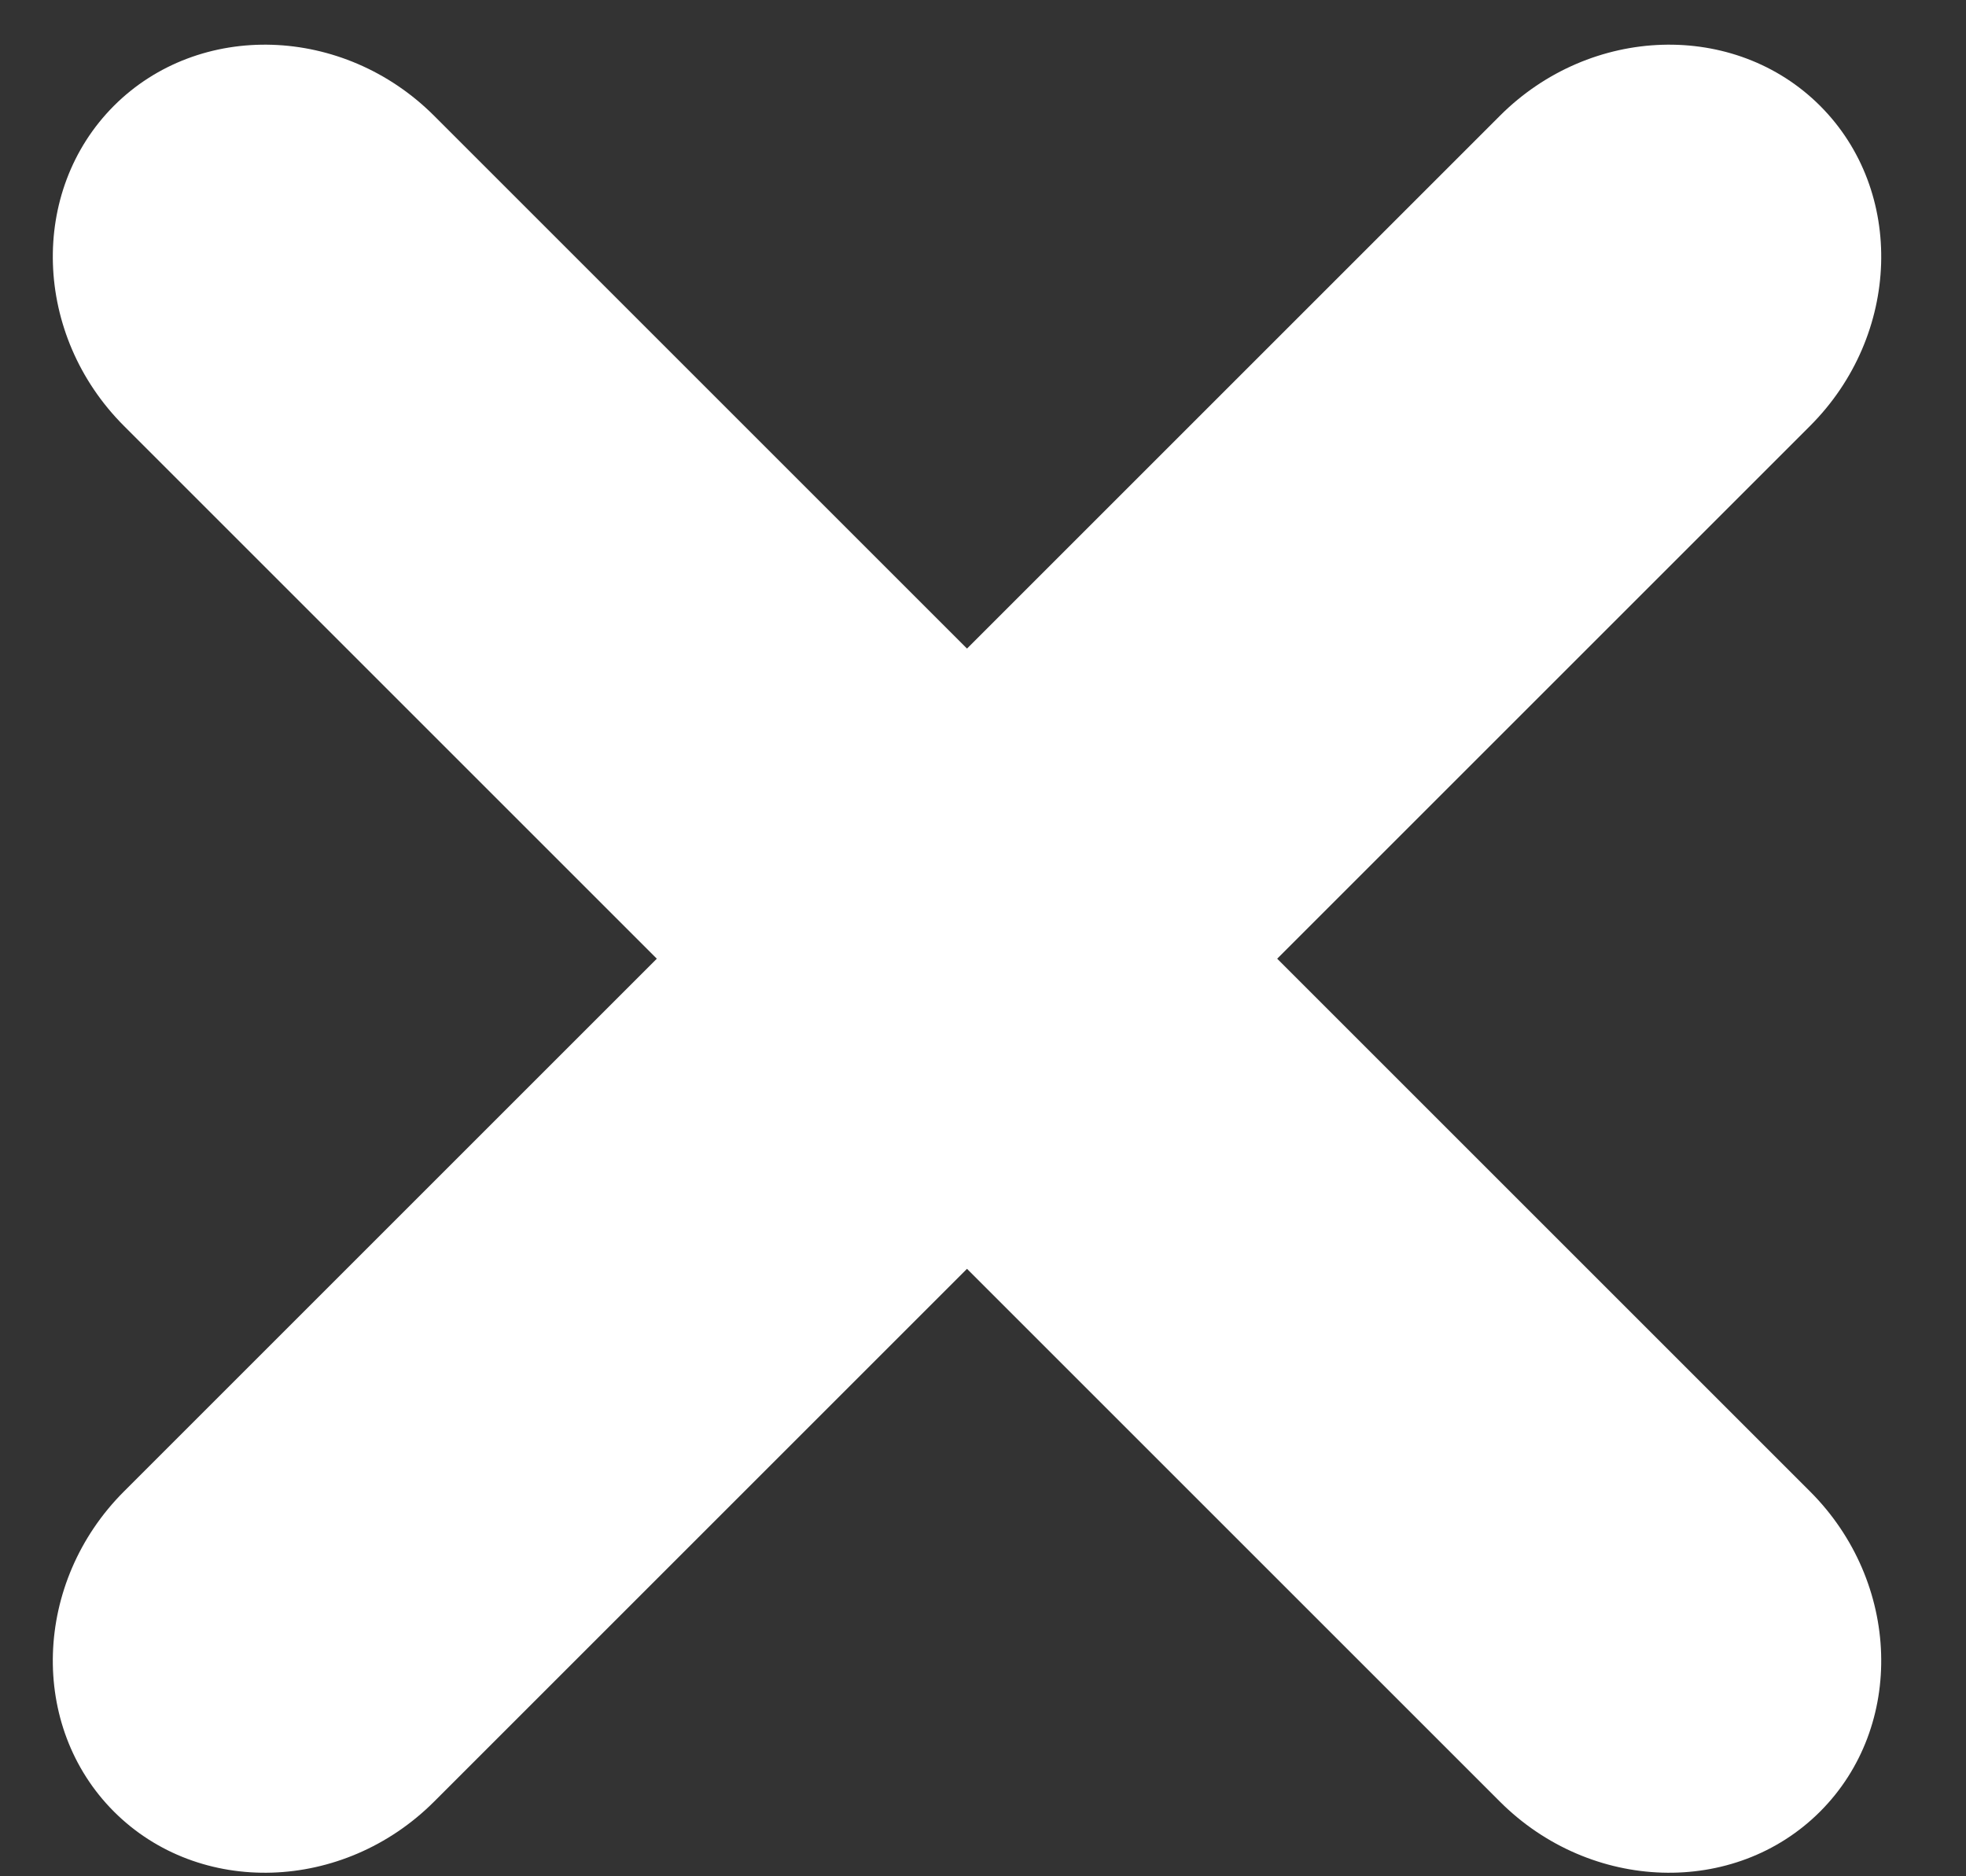 <svg xmlns="http://www.w3.org/2000/svg" width="22" height="21" viewBox="0 0 22 21">
    <rect x="0" y="0" width="22" height="21" fill="#333333" stroke="none"/>
    <path fill="#FFF" fill-rule="evenodd" d="M14.292 10.73l5.963 5.963c1.016 1.016 1.067 2.628.112 3.583-.955.955-2.567.904-3.583-.112l-5.963-5.963-5.963 5.963c-1.016 1.016-2.628 1.067-3.583.112-.954-.955-.904-2.567.112-3.583L7.35 10.73 1.387 4.767C.371 3.751.321 2.14 1.275 1.184 2.23.23 3.842.28 4.858 1.296l5.963 5.963 5.963-5.963C17.8.28 19.412.23 20.367 1.184c.955.955.904 2.567-.112 3.583l-5.963 5.963z"/>
</svg>
